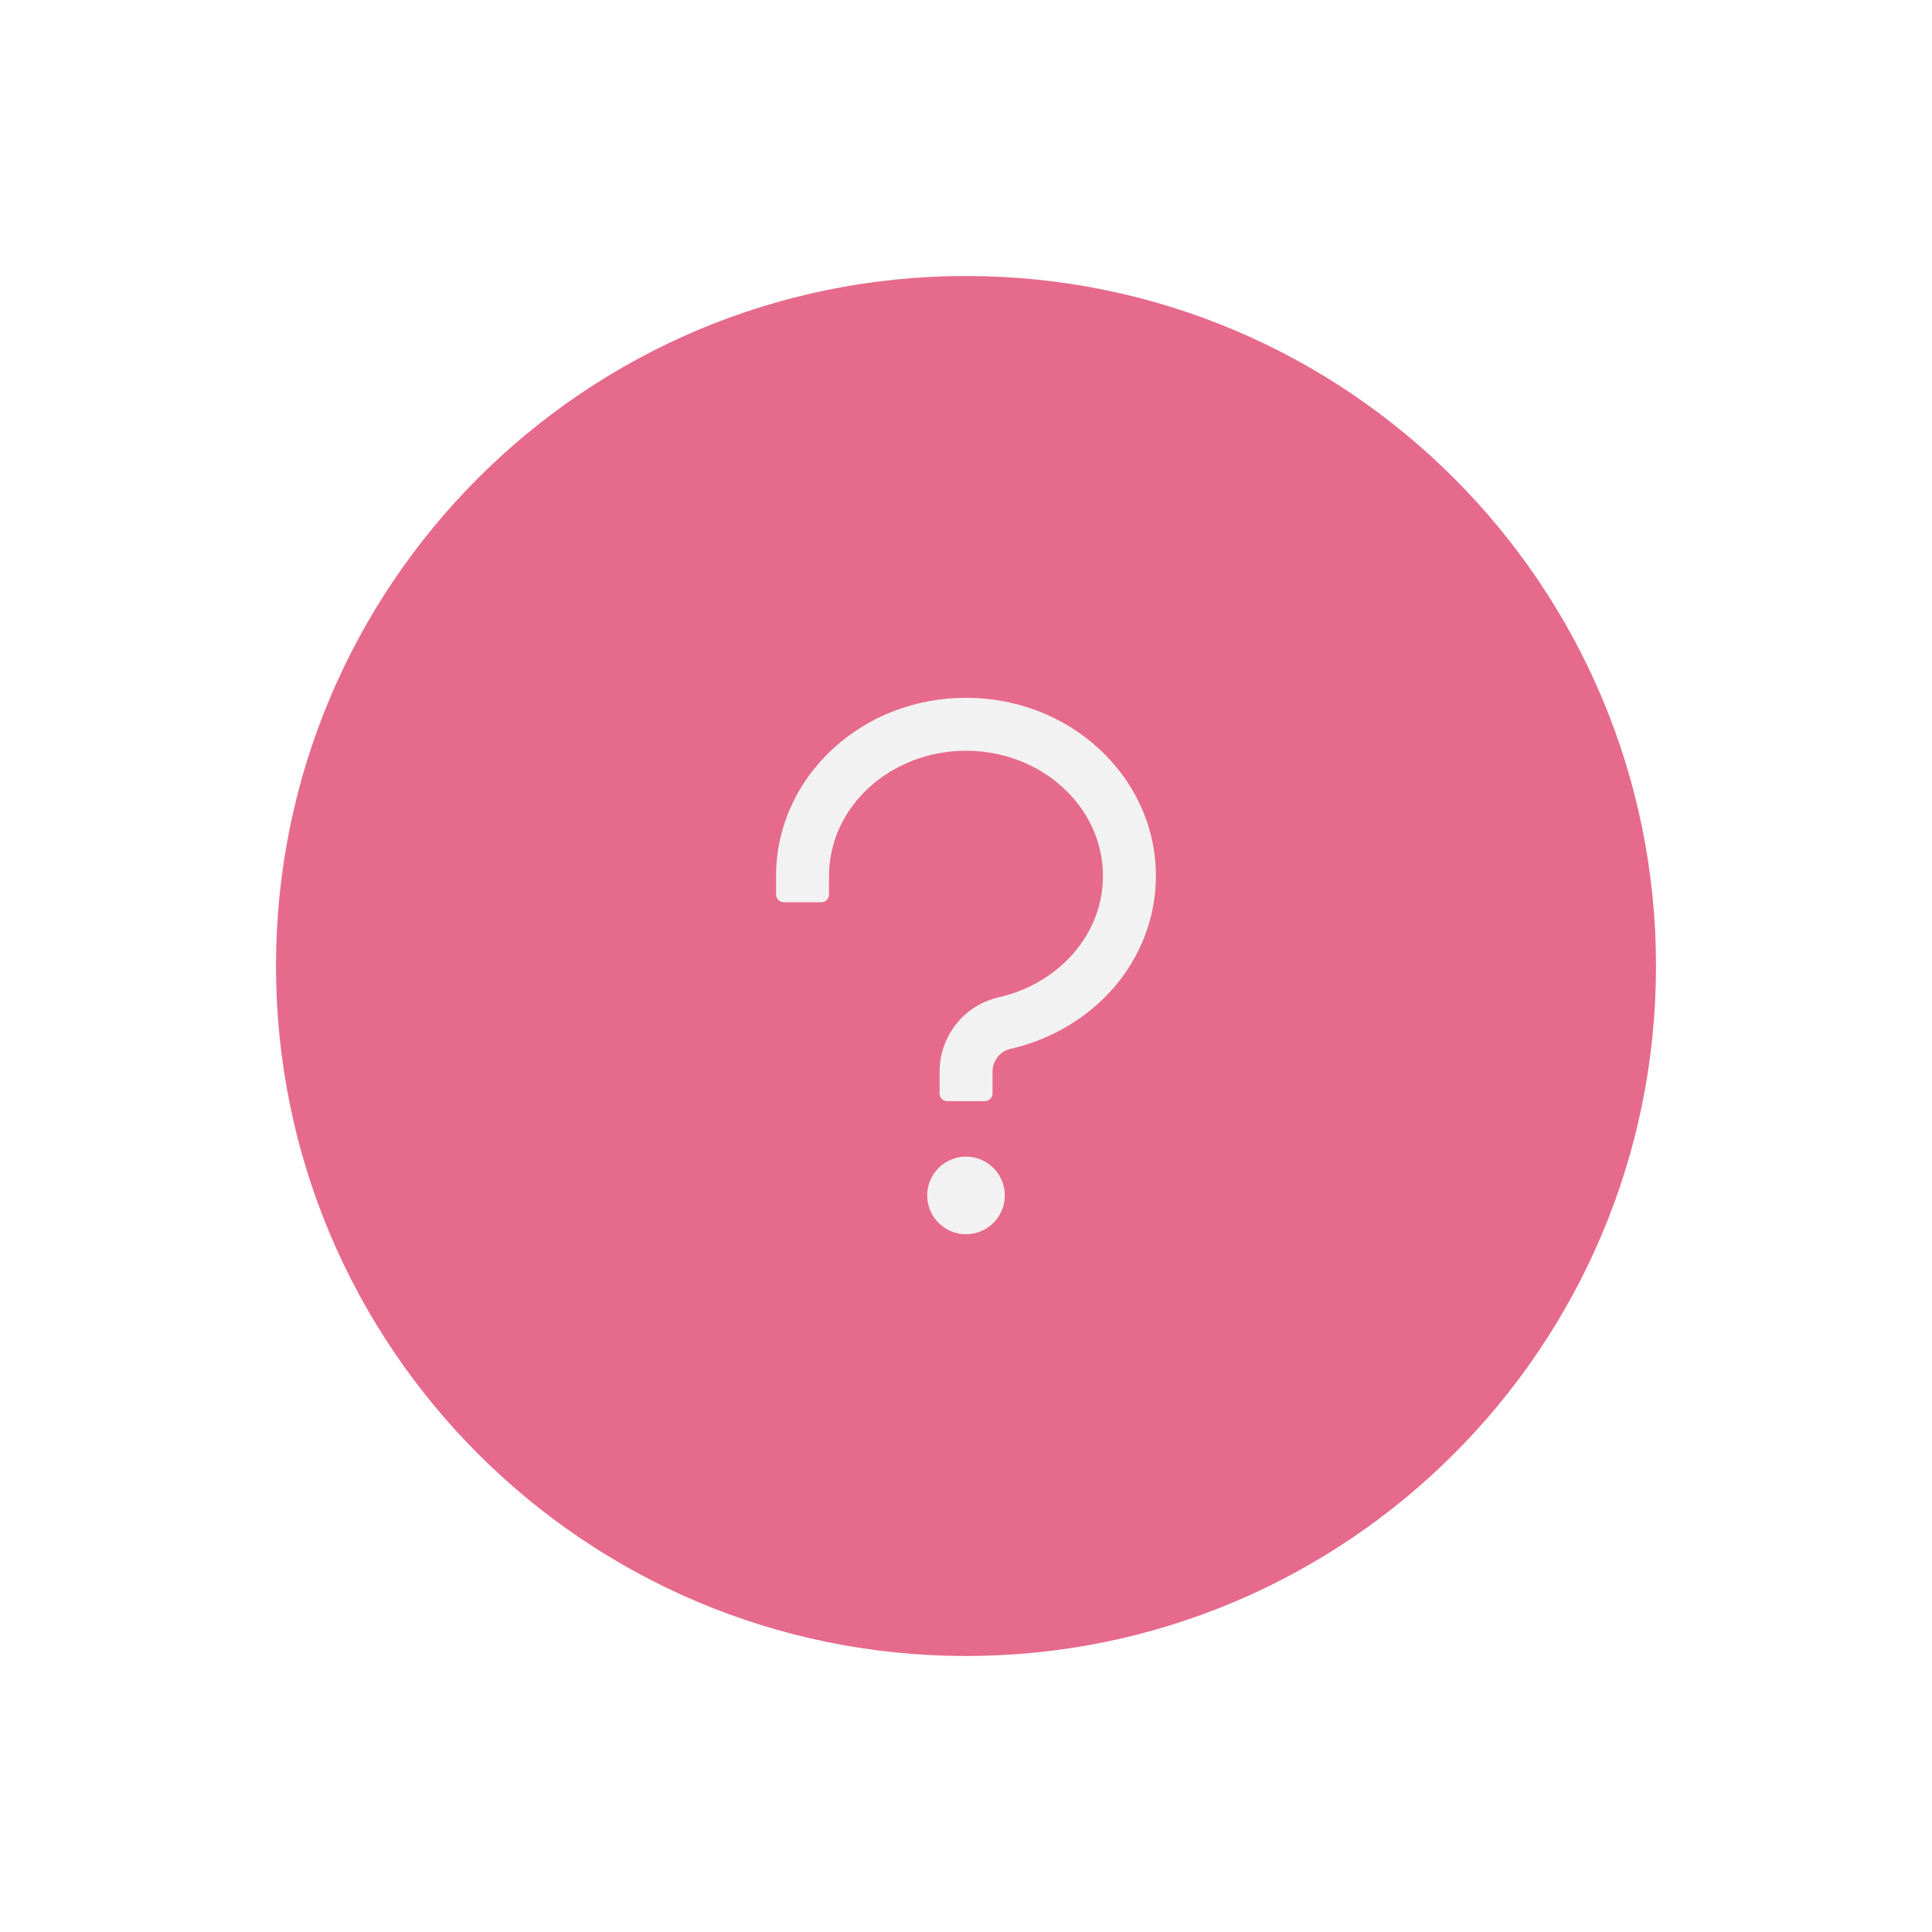 <svg width="56" height="56" viewBox="0 0 56 56" fill="none" xmlns="http://www.w3.org/2000/svg">
<g filter="url(#filter0_d_104_4334)">
<path d="M8 26C8 14.954 16.954 6 28 6V6C39.046 6 48 14.954 48 26V26C48 37.046 39.046 46 28 46V46C16.954 46 8 37.046 8 26V26Z" fill="#E66A8B"/>
<path d="M33.062 21.358C32.781 20.743 32.381 20.191 31.871 19.719C30.834 18.756 29.458 18.226 28 18.226C26.541 18.226 25.165 18.756 24.129 19.717C23.618 20.191 23.218 20.741 22.937 21.358C22.644 22.001 22.495 22.682 22.495 23.385V23.927C22.495 24.052 22.596 24.152 22.72 24.152H23.805C23.93 24.152 24.03 24.052 24.03 23.927V23.385C24.03 21.386 25.81 19.761 28 19.761C30.189 19.761 31.969 21.386 31.969 23.385C31.969 24.205 31.678 24.976 31.126 25.619C30.579 26.256 29.808 26.712 28.954 26.905C28.466 27.015 28.026 27.29 27.715 27.684C27.404 28.076 27.235 28.562 27.234 29.062V29.693C27.234 29.818 27.335 29.918 27.459 29.918H28.544C28.669 29.918 28.769 29.818 28.769 29.693V29.062C28.769 28.747 28.988 28.47 29.291 28.401C30.465 28.136 31.529 27.503 32.291 26.619C32.675 26.171 32.974 25.673 33.181 25.133C33.396 24.572 33.504 23.984 33.504 23.385C33.504 22.682 33.356 21.999 33.062 21.358ZM28 31.525C27.379 31.525 26.875 32.029 26.875 32.65C26.875 33.271 27.379 33.775 28 33.775C28.62 33.775 29.125 33.271 29.125 32.65C29.125 32.029 28.62 31.525 28 31.525Z" fill="#F2F2F2"/>
</g>
<defs>
<filter id="filter0_d_104_4334" x="0" y="0" width="56" height="56" filterUnits="userSpaceOnUse" color-interpolation-filters="sRGB">
<feFlood flood-opacity="0" result="BackgroundImageFix"/>
<feColorMatrix in="SourceAlpha" type="matrix" values="0 0 0 0 0 0 0 0 0 0 0 0 0 0 0 0 0 0 127 0" result="hardAlpha"/>
<feOffset dy="2"/>
<feGaussianBlur stdDeviation="4"/>
<feColorMatrix type="matrix" values="0 0 0 0 0 0 0 0 0 0 0 0 0 0 0 0 0 0 0.15 0"/>
<feBlend mode="normal" in2="BackgroundImageFix" result="effect1_dropShadow_104_4334"/>
<feBlend mode="normal" in="SourceGraphic" in2="effect1_dropShadow_104_4334" result="shape"/>
</filter>
</defs>
</svg>
